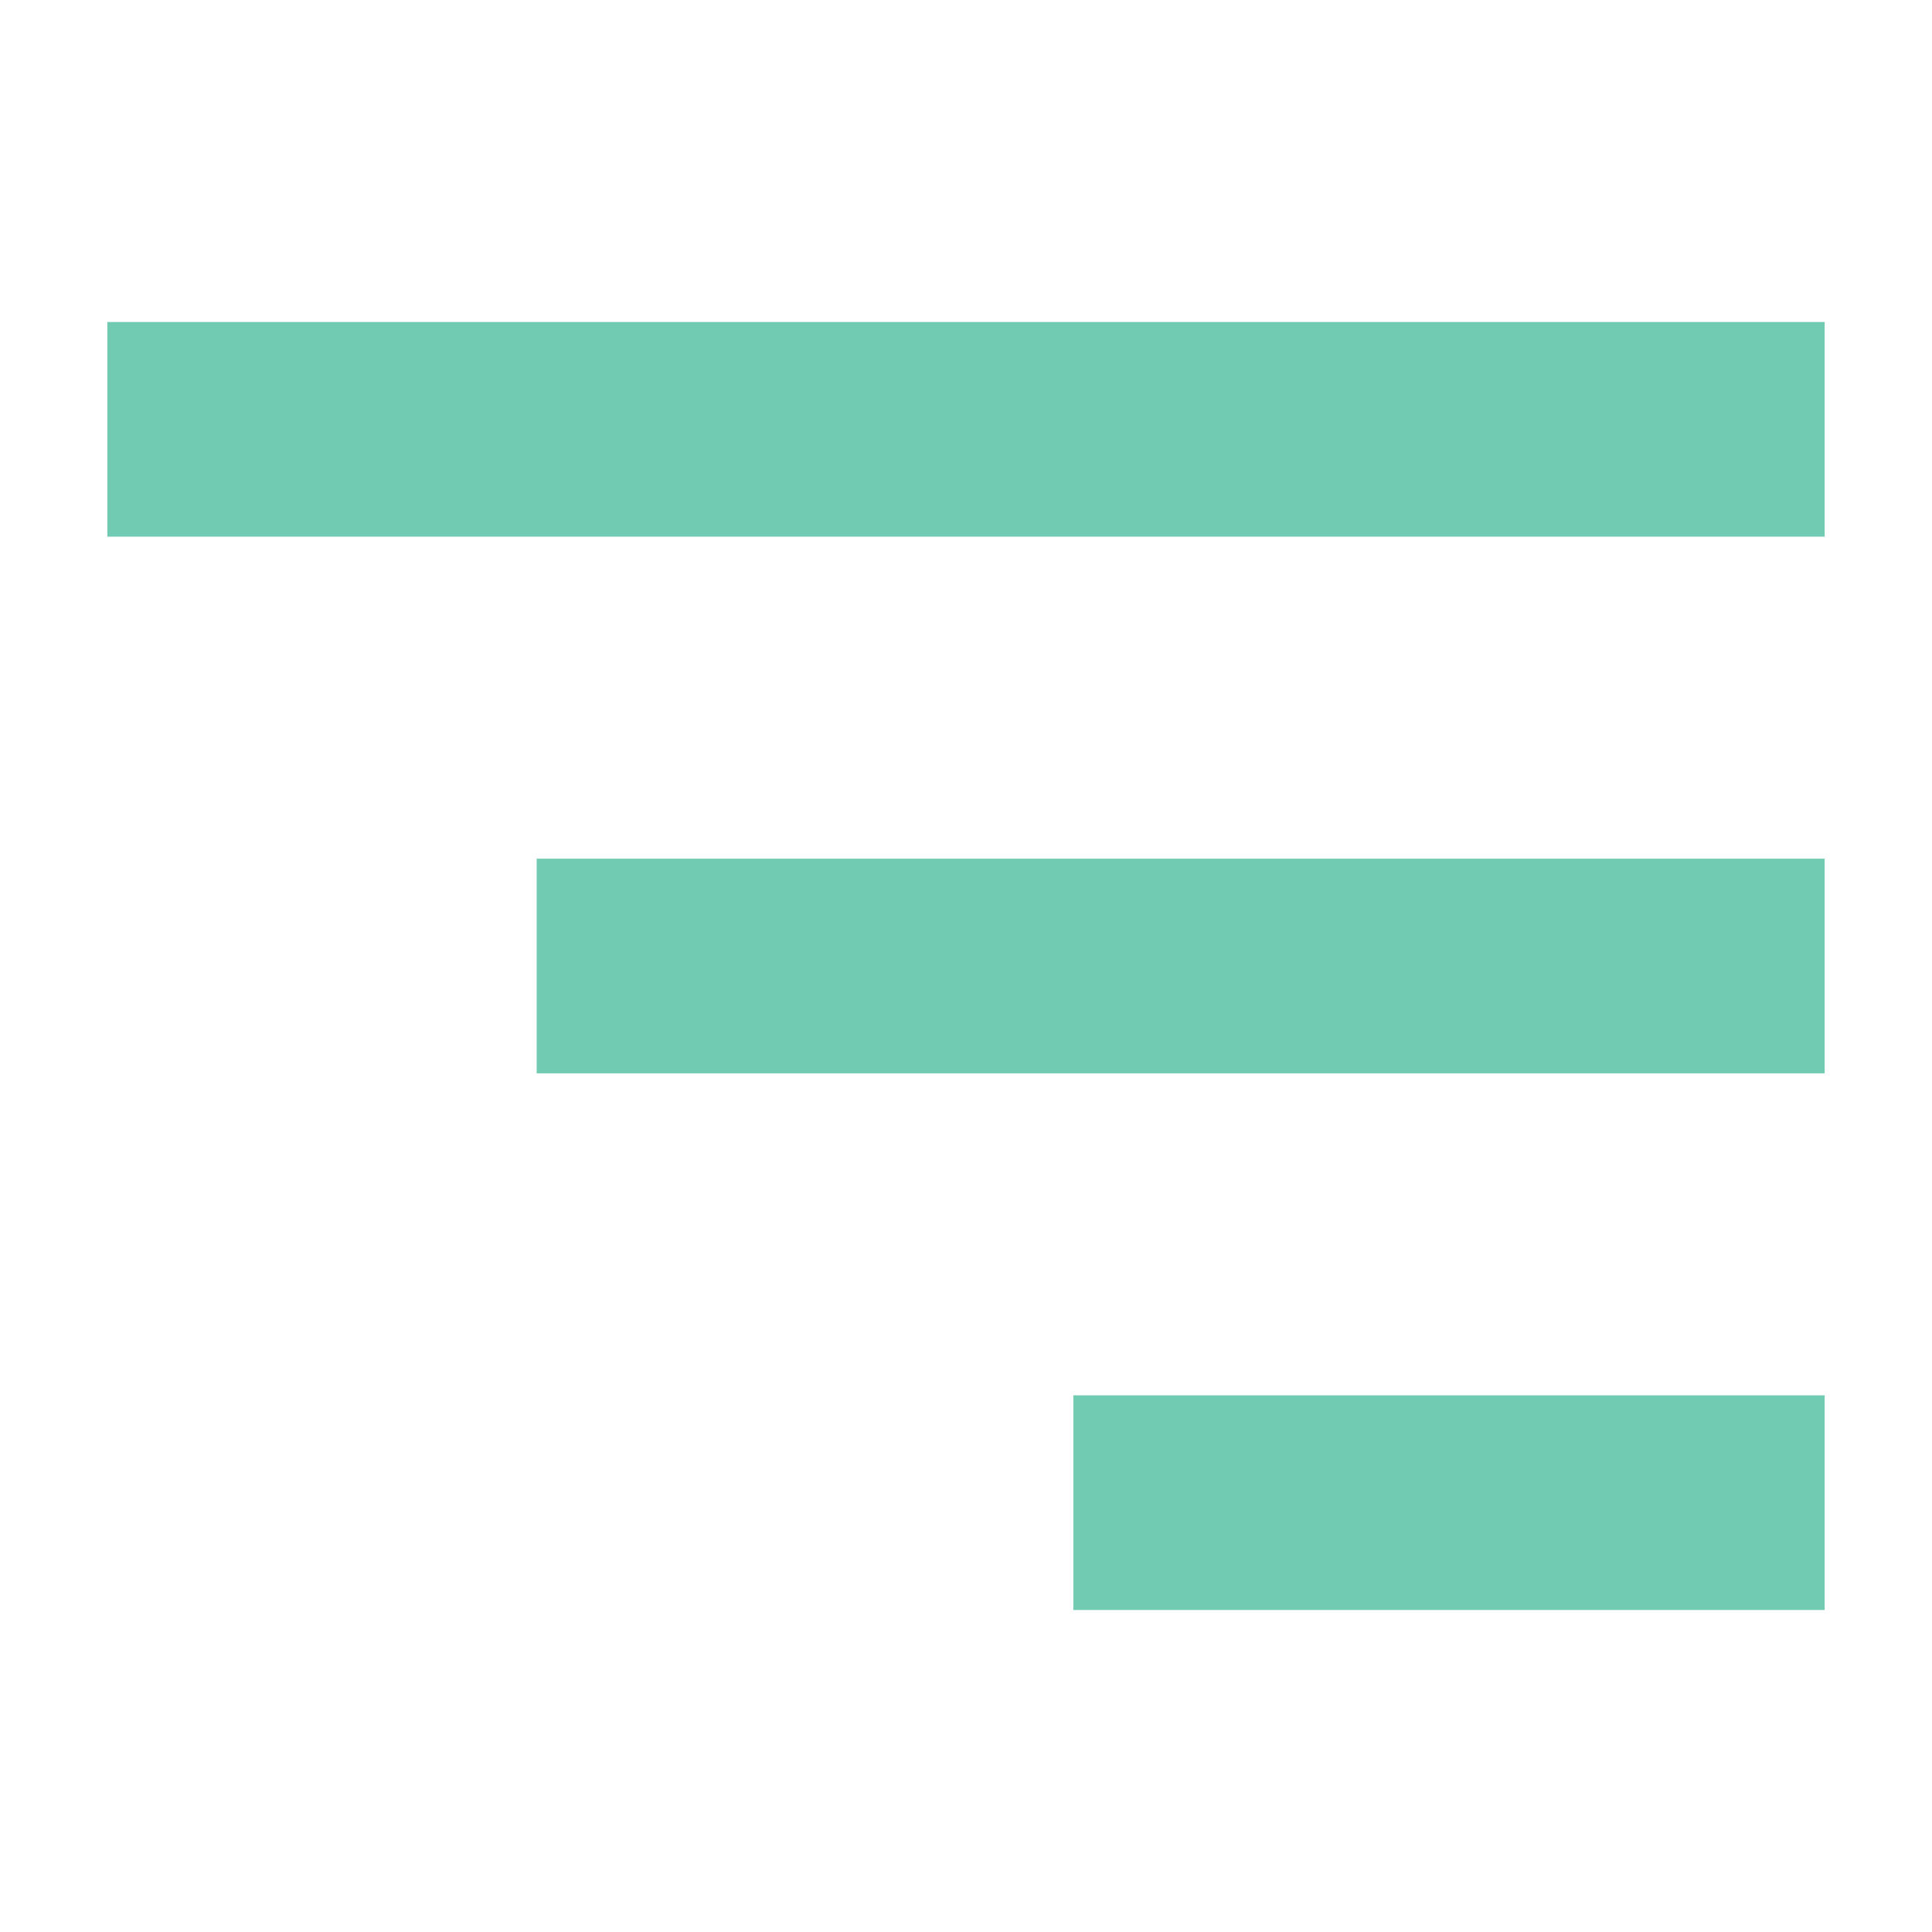 <?xml version="1.0" encoding="UTF-8" standalone="no"?>
<svg
   version="1.2"
   viewBox="0 0 18 14"
   width="24"
   height="24"
   fill="#161616"
   id="svg1"
   sodipodi:docname="burger_menu_dark.svg"
   inkscape:version="1.4.2 (f4327f4, 2025-05-13)"
   xmlns:inkscape="http://www.inkscape.org/namespaces/inkscape"
   xmlns:sodipodi="http://sodipodi.sourceforge.net/DTD/sodipodi-0.dtd"
   xmlns="http://www.w3.org/2000/svg"
   xmlns:svg="http://www.w3.org/2000/svg">
  <defs
     id="defs1" />
  <sodipodi:namedview
     id="namedview1"
     pagecolor="#ffffff"
     bordercolor="#000000"
     borderopacity="0.25"
     inkscape:showpageshadow="2"
     inkscape:pageopacity="0.0"
     inkscape:pagecheckerboard="0"
     inkscape:deskcolor="#d1d1d1"
     inkscape:zoom="28.875"
     inkscape:cx="11.982684"
     inkscape:cy="12"
     inkscape:window-width="1440"
     inkscape:window-height="878"
     inkscape:window-x="816"
     inkscape:window-y="1073"
     inkscape:window-maximized="1"
     inkscape:current-layer="svg1" />
  <style
     id="style1" />
  <path
     d="m1 1h16v2h-16zm4 5h12v2h-12zm5 5h7v2h-7z"
     id="path1"
     style="fill:#71cbb3;fill-opacity:1" />
</svg>
